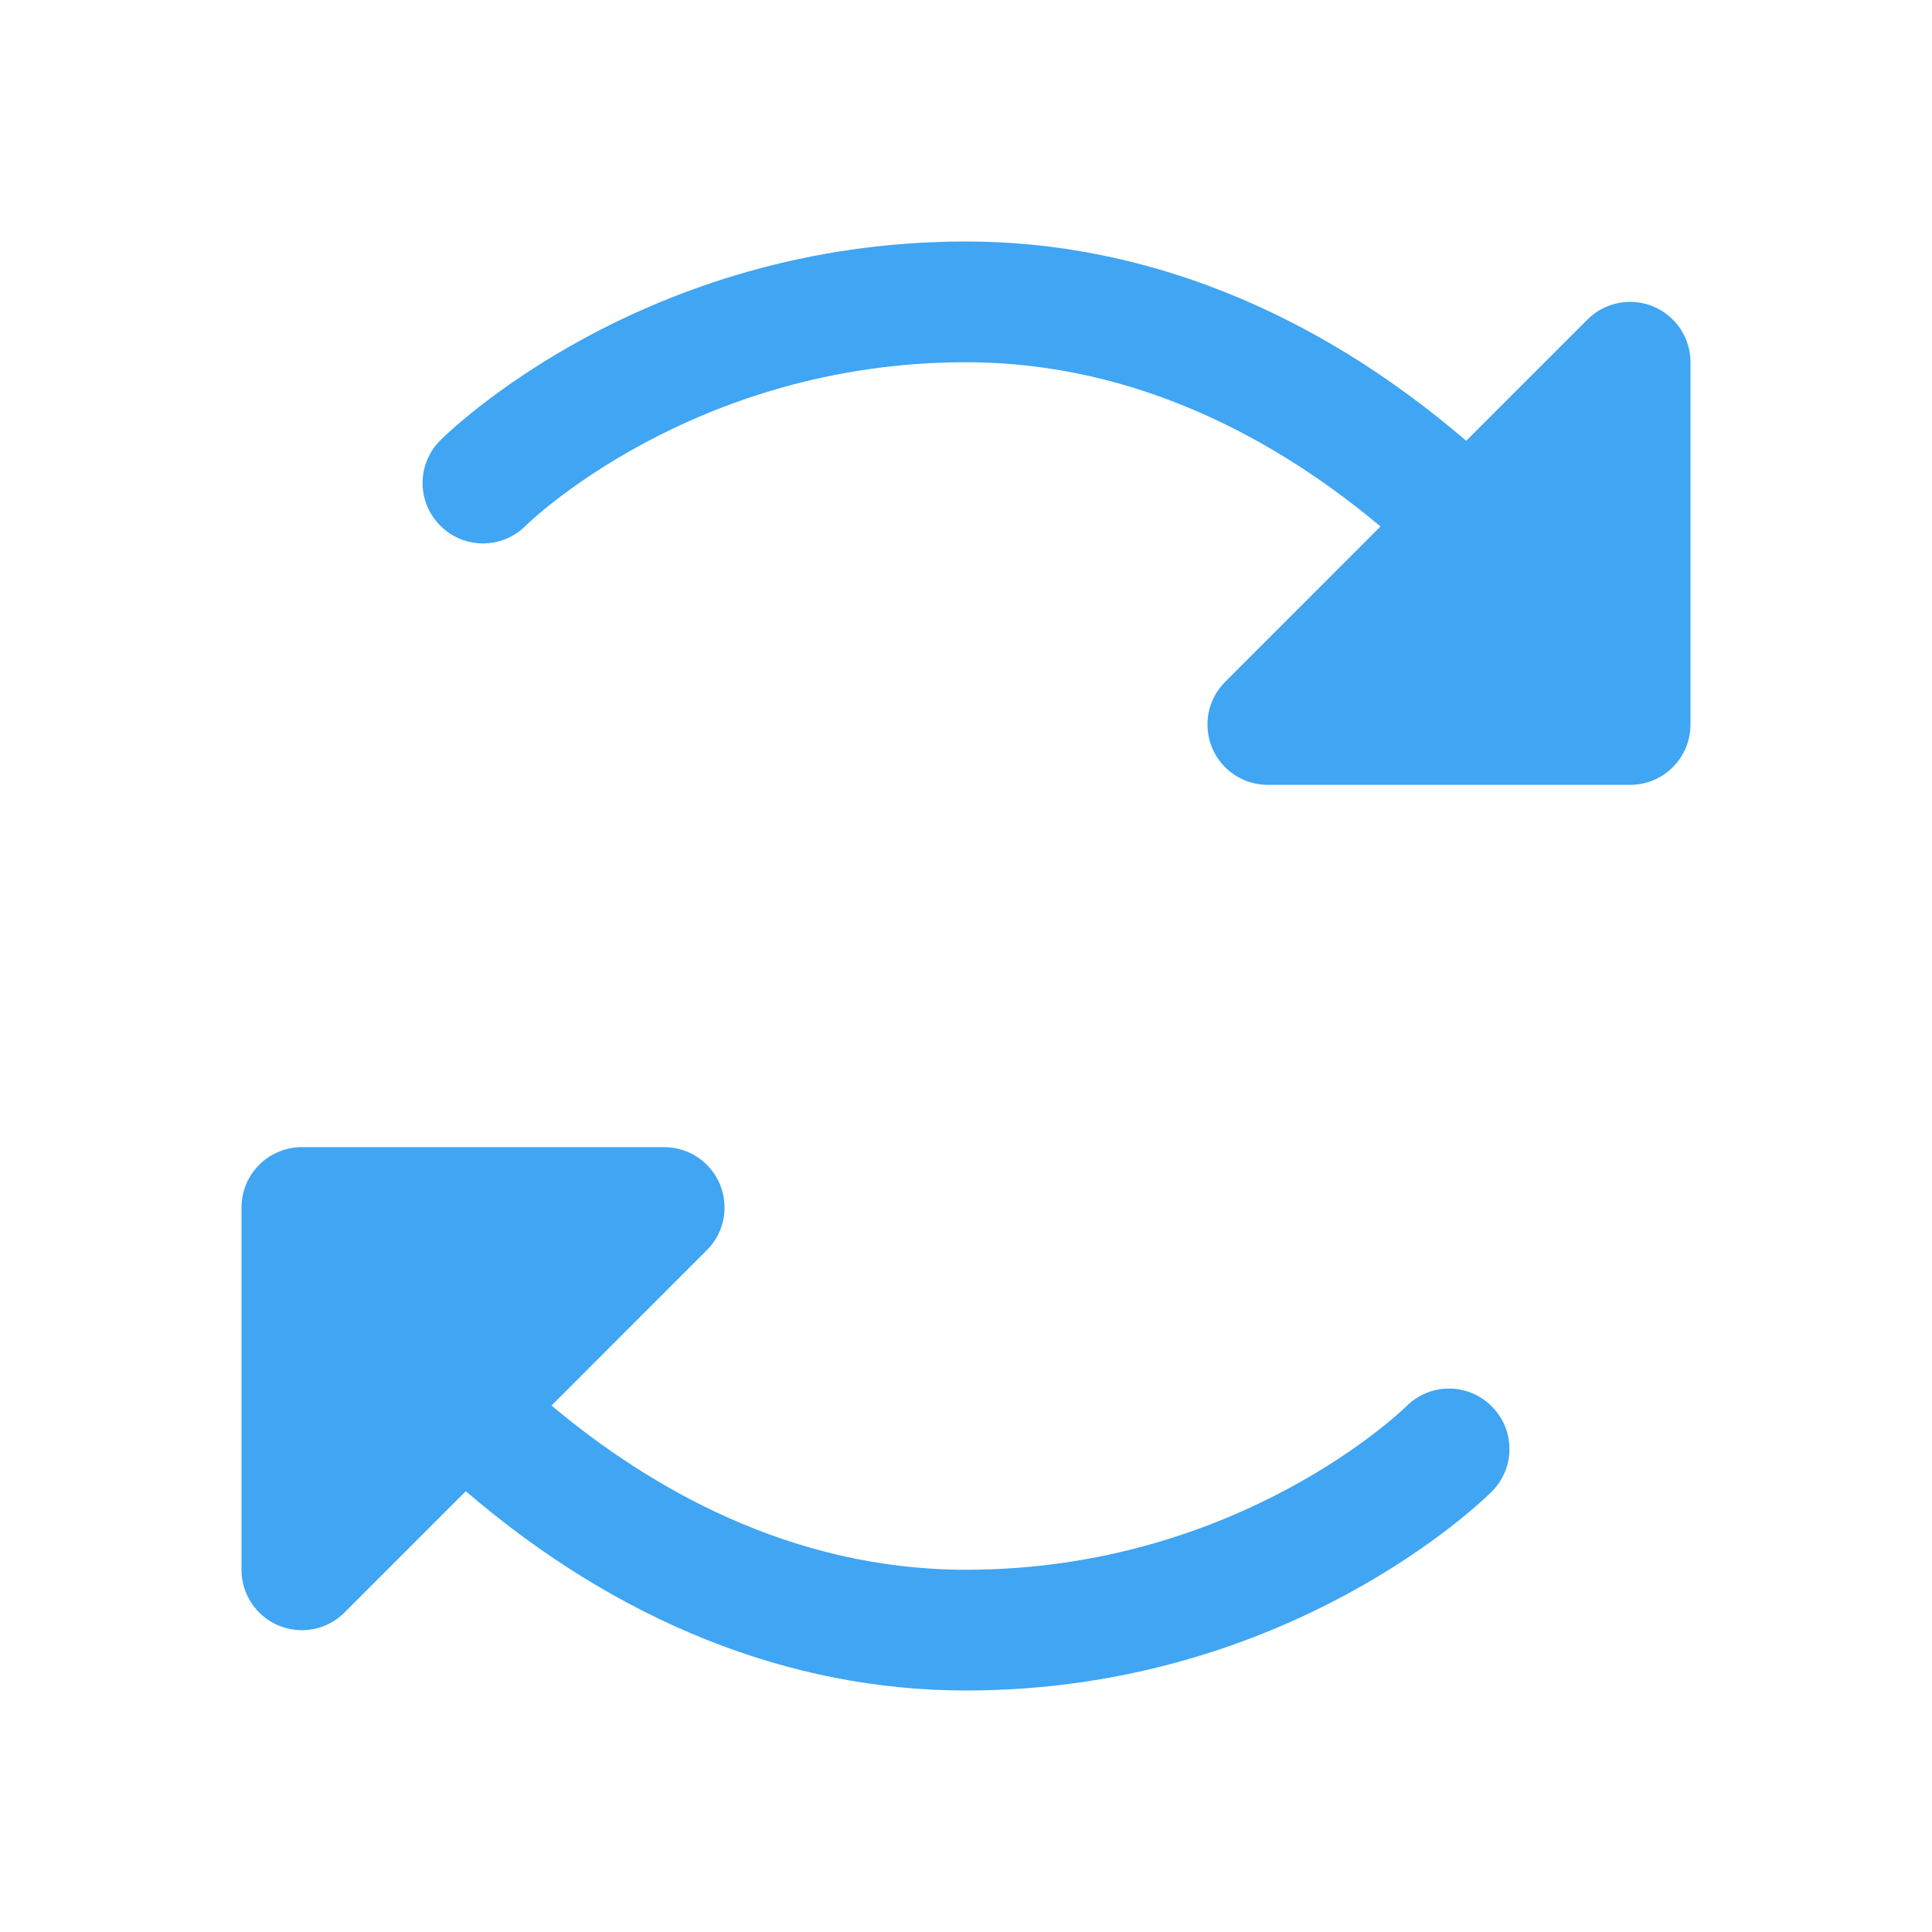 <svg width="32" height="32" viewBox="0 0 32 32" fill='#3A3B58' xmlns="http://www.w3.org/2000/svg">
<path d="M24.707 23.293C24.8 23.385 24.874 23.496 24.925 23.617C24.975 23.738 25.001 23.869 25.001 24C25.001 24.131 24.975 24.262 24.925 24.383C24.874 24.504 24.8 24.615 24.707 24.707C24.573 24.841 21.352 28 16 28C13.08 28 10.234 26.863 7.715 24.699L5.707 26.707C5.568 26.848 5.389 26.943 5.195 26.982C5.001 27.02 4.8 27 4.617 26.925C4.434 26.849 4.278 26.721 4.168 26.556C4.058 26.391 4 26.198 4 26V20C4 19.735 4.105 19.48 4.293 19.293C4.48 19.105 4.735 19 5 19H11C11.198 19 11.391 19.058 11.556 19.168C11.721 19.278 11.849 19.434 11.925 19.617C12 19.8 12.02 20.001 11.982 20.195C11.943 20.389 11.848 20.568 11.707 20.707L9.135 23.28C10.76 24.644 13.104 26 16 26C20.534 26 23.266 23.32 23.293 23.293C23.385 23.2 23.496 23.126 23.617 23.075C23.738 23.025 23.869 22.999 24 22.999C24.131 22.999 24.262 23.025 24.383 23.075C24.504 23.126 24.615 23.2 24.707 23.293ZM27.383 5.076C27.2 5 26.999 4.981 26.805 5.019C26.611 5.058 26.432 5.153 26.293 5.293L24.285 7.301C21.766 5.138 18.92 4 16 4C10.648 4 7.428 7.159 7.293 7.293C7.105 7.48 6.999 7.735 6.999 8C6.999 8.265 7.105 8.52 7.293 8.707C7.48 8.895 7.735 9.001 8 9.001C8.265 9.001 8.52 8.895 8.707 8.707C8.734 8.68 11.466 6 16 6C18.896 6 21.24 7.356 22.865 8.72L20.293 11.293C20.152 11.432 20.057 11.611 20.018 11.805C19.98 11.999 20 12.2 20.075 12.383C20.151 12.566 20.279 12.722 20.444 12.832C20.609 12.942 20.802 13 21 13H27C27.265 13 27.52 12.895 27.707 12.707C27.895 12.52 28 12.265 28 12V6C28 5.802 27.941 5.609 27.831 5.444C27.721 5.28 27.565 5.152 27.383 5.076Z" fill='#40a5f3'/>
</svg>
